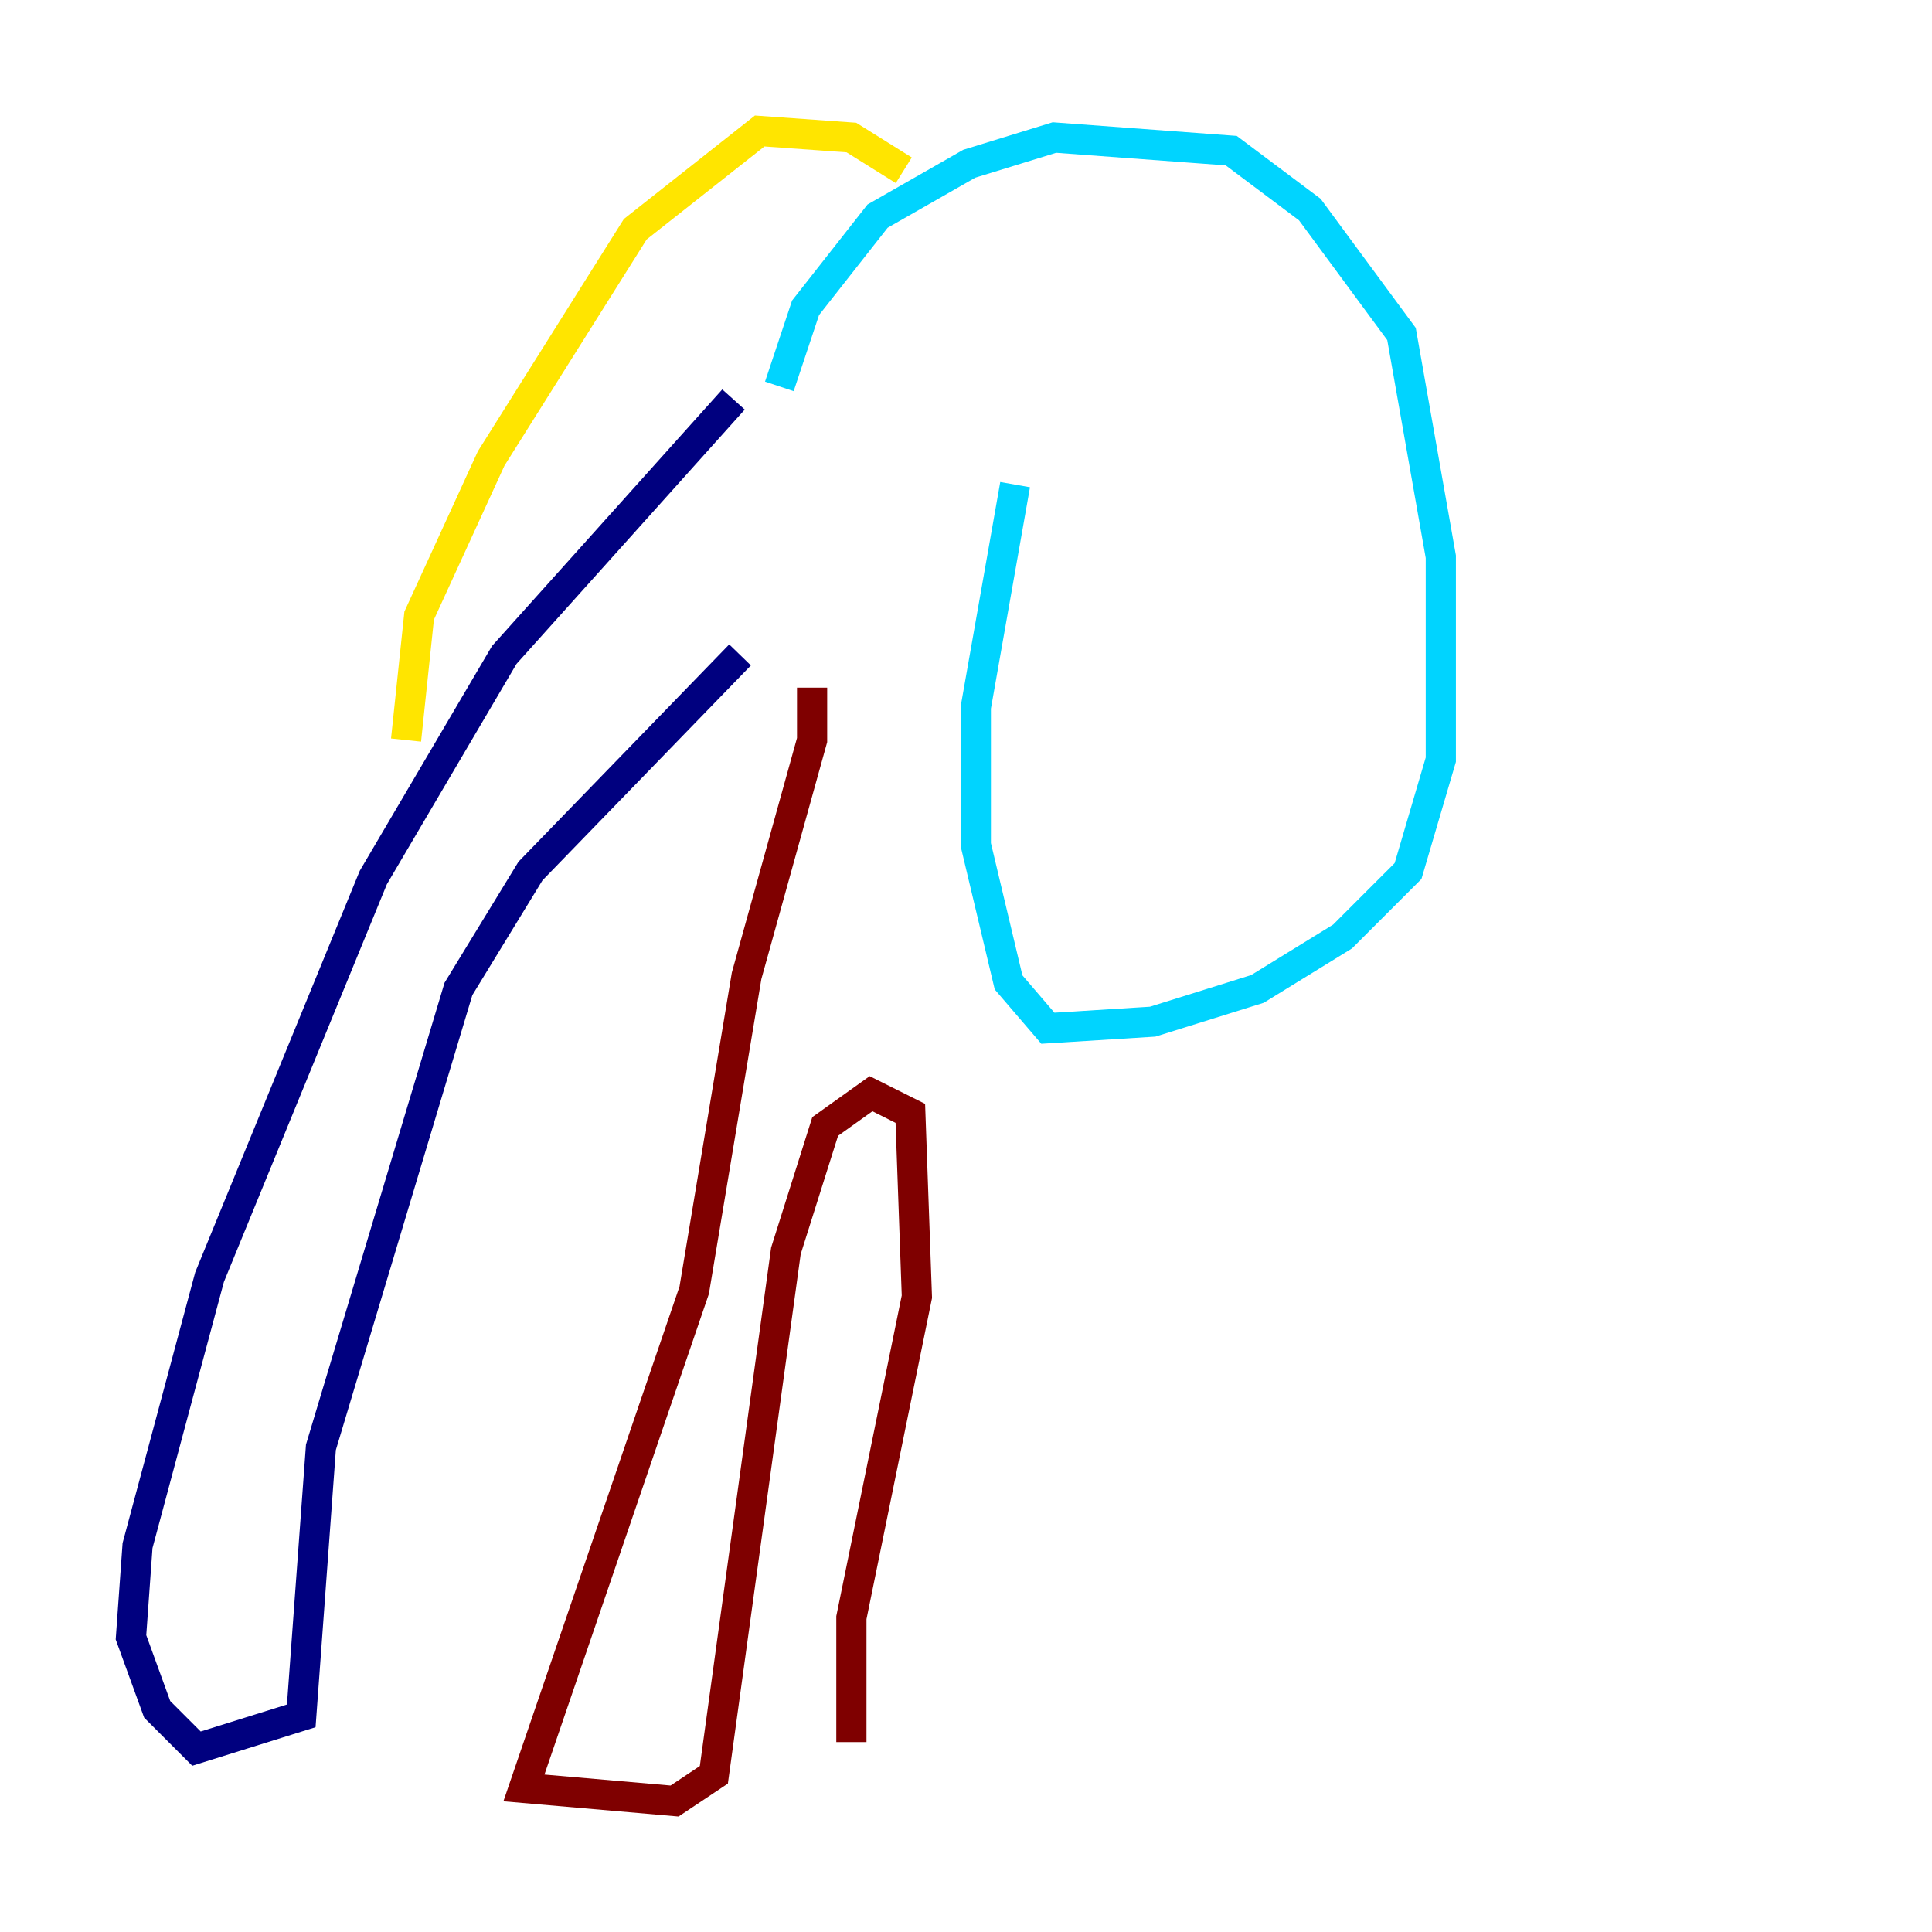 <?xml version="1.0" encoding="utf-8" ?>
<svg baseProfile="tiny" height="128" version="1.2" viewBox="0,0,128,128" width="128" xmlns="http://www.w3.org/2000/svg" xmlns:ev="http://www.w3.org/2001/xml-events" xmlns:xlink="http://www.w3.org/1999/xlink"><defs /><polyline fill="none" points="48.597,26.468 33.41,43.39 24.732,58.142 13.885,84.61 9.112,102.4 8.678,108.475 10.414,113.248 13.017,115.851 19.959,113.681 21.261,95.891 30.373,65.519 35.146,57.709 49.031,43.39" stroke="#00007f" stroke-width="2" /><polyline fill="none" points="51.634,25.6 53.37,20.393 58.142,14.319 64.217,10.848 69.858,9.112 81.573,9.98 86.78,13.885 92.854,22.129 95.458,36.881 95.458,50.332 93.288,57.709 88.949,62.047 83.308,65.519 76.366,67.688 69.424,68.122 66.82,65.085 64.651,55.973 64.651,46.861 67.254,32.108" stroke="#00d4ff" stroke-width="2" /><polyline fill="none" points="59.878,11.281 56.407,9.112 50.332,8.678 42.088,15.186 32.542,30.373 27.77,40.786 26.902,49.031" stroke="#ffe500" stroke-width="2" /><polyline fill="none" points="53.803,45.559 53.803,49.031 49.464,64.651 45.993,85.478 34.712,118.454 44.691,119.322 47.295,117.586 52.068,82.875 54.671,74.63 57.709,72.461 60.312,73.763 60.746,85.912 56.407,107.173 56.407,115.417" stroke="#7f0000" stroke-width="2" /></svg>